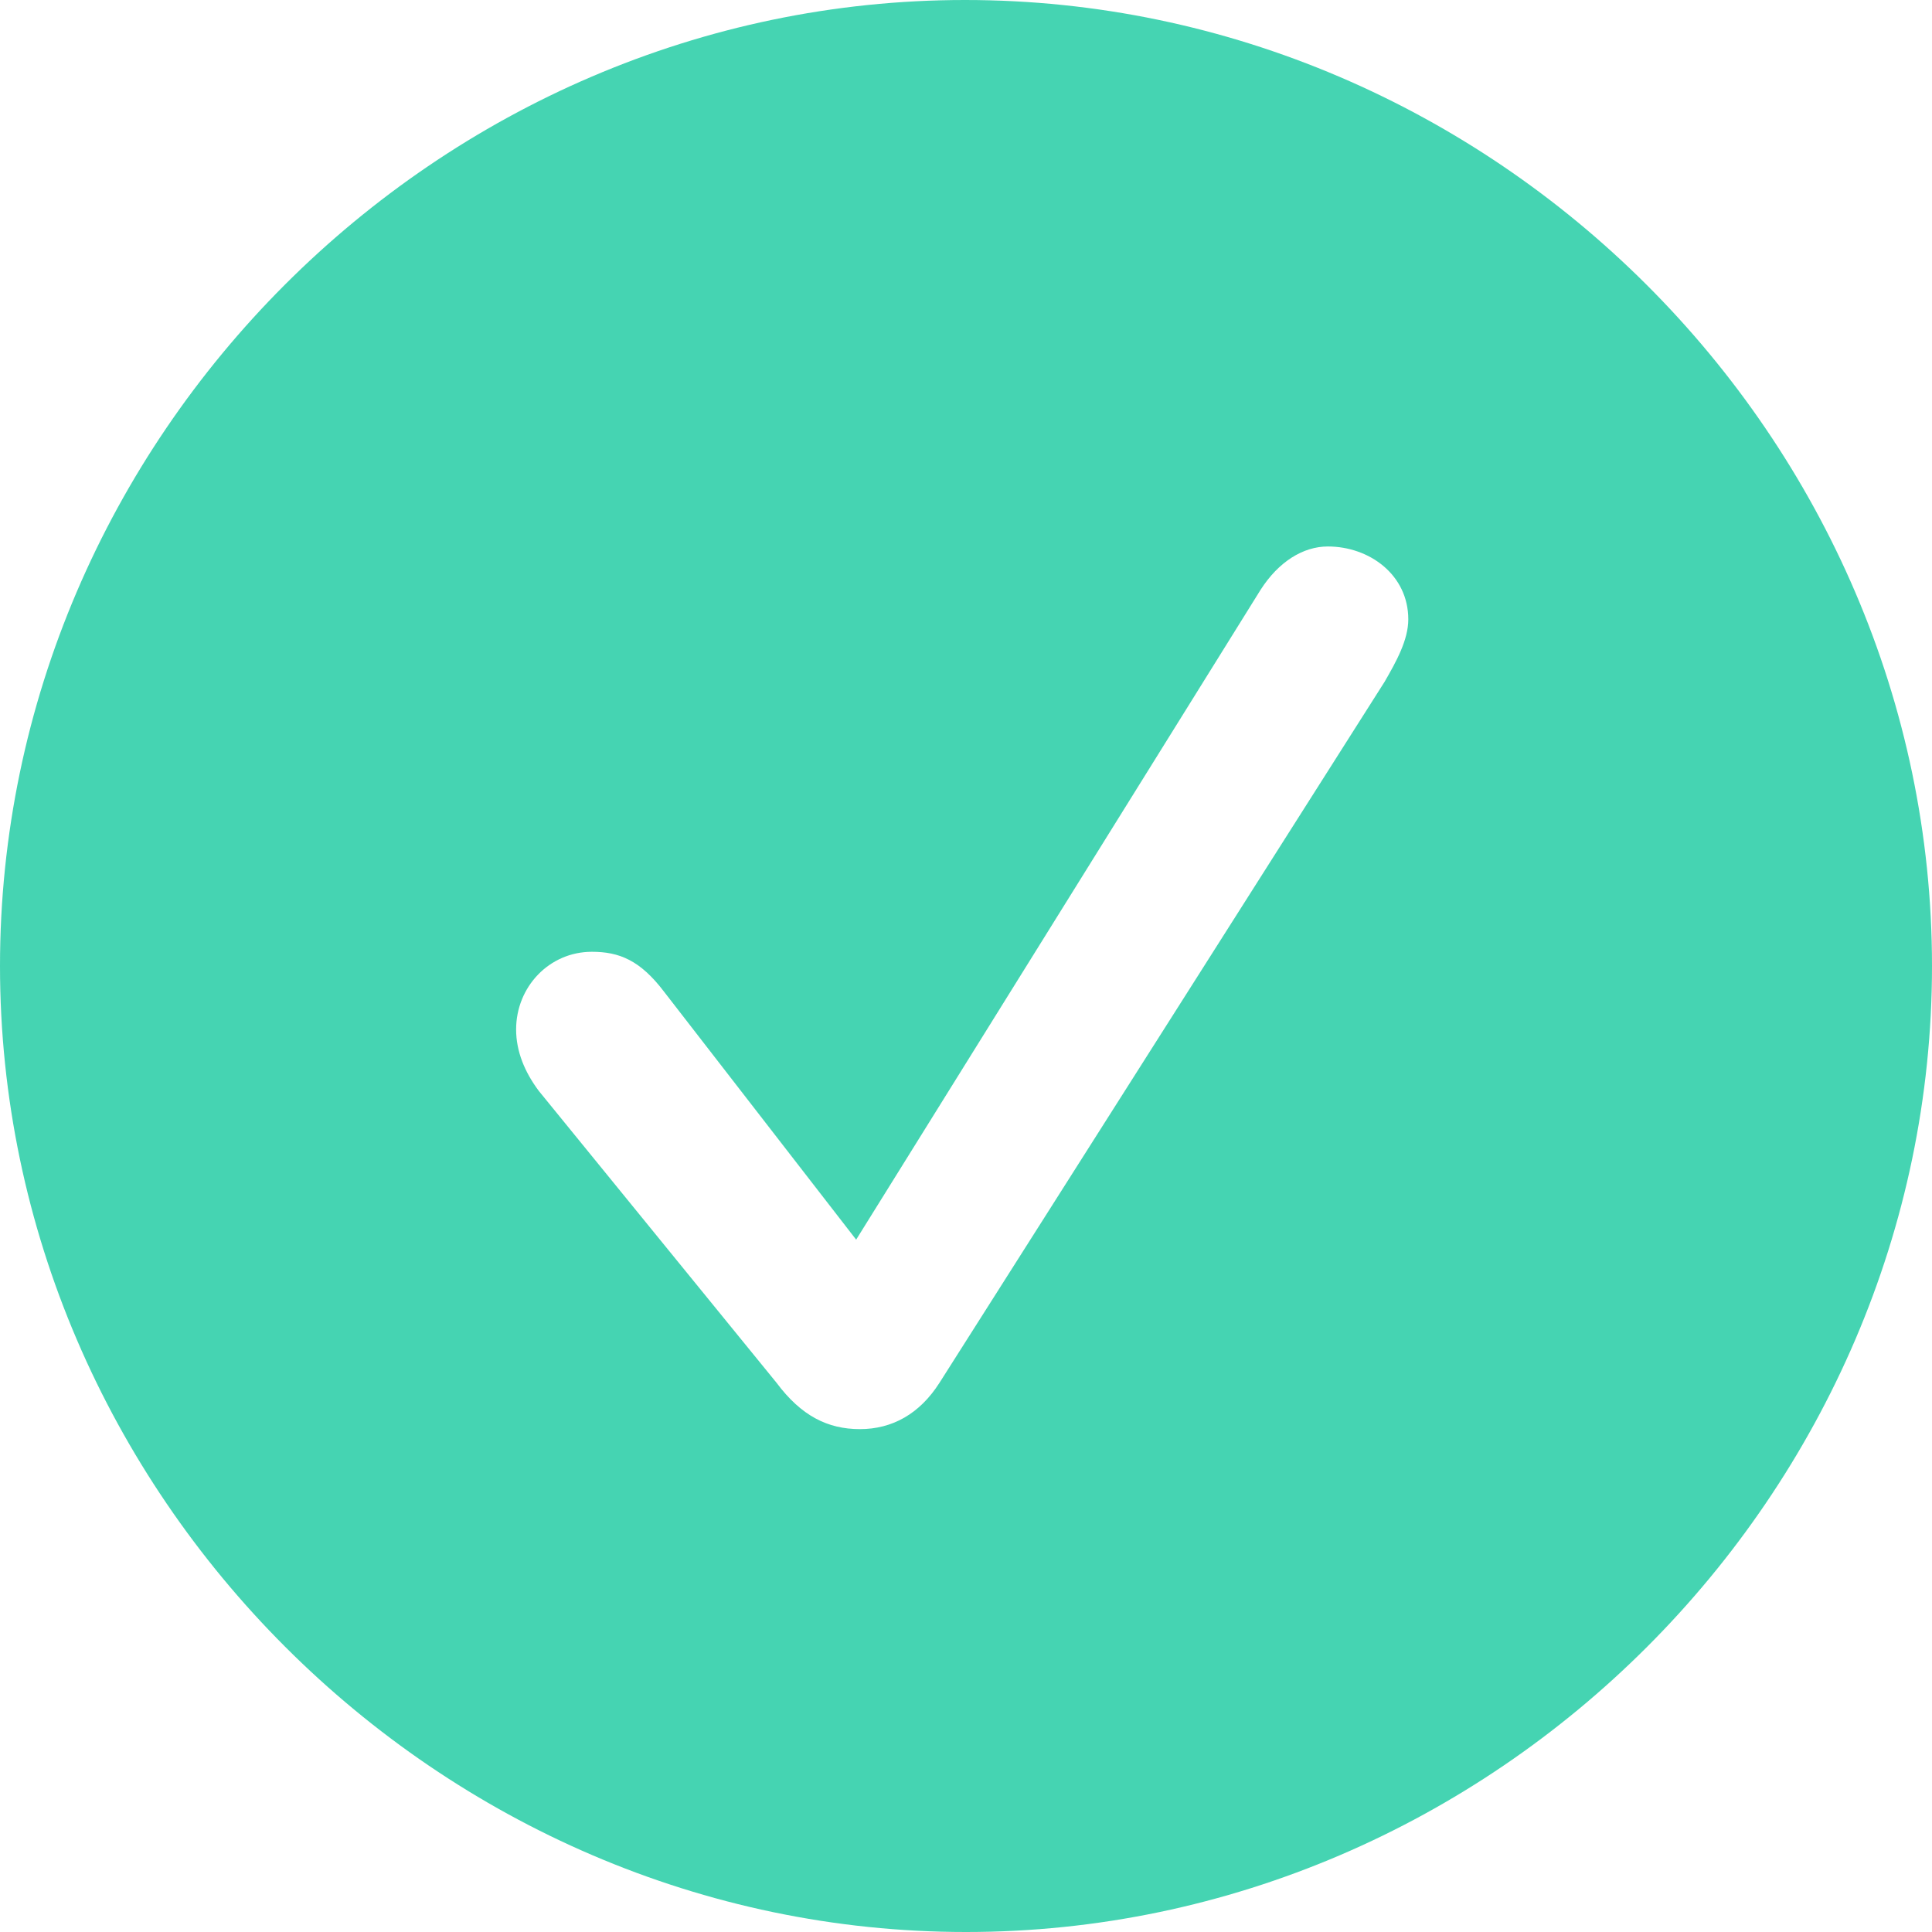 <svg width="14" height="14" viewBox="0 0 14 14" fill="none" xmlns="http://www.w3.org/2000/svg">
<path d="M7 14C10.829 14 14 10.822 14 7C14 3.171 10.822 0 6.993 0C3.171 0 0 3.171 0 7C0 10.822 3.177 14 7 14ZM6.231 10.356C5.998 10.356 5.806 10.26 5.627 10.02L3.905 7.906C3.802 7.769 3.74 7.618 3.74 7.46C3.74 7.151 3.98 6.897 4.289 6.897C4.488 6.897 4.639 6.959 4.811 7.185L6.204 8.983L9.134 4.275C9.265 4.07 9.443 3.96 9.622 3.96C9.924 3.96 10.205 4.166 10.205 4.488C10.205 4.639 10.116 4.797 10.033 4.941L6.808 10.02C6.664 10.246 6.465 10.356 6.231 10.356Z" fill="#31D0AA" fill-opacity="0.9"/>
</svg>
